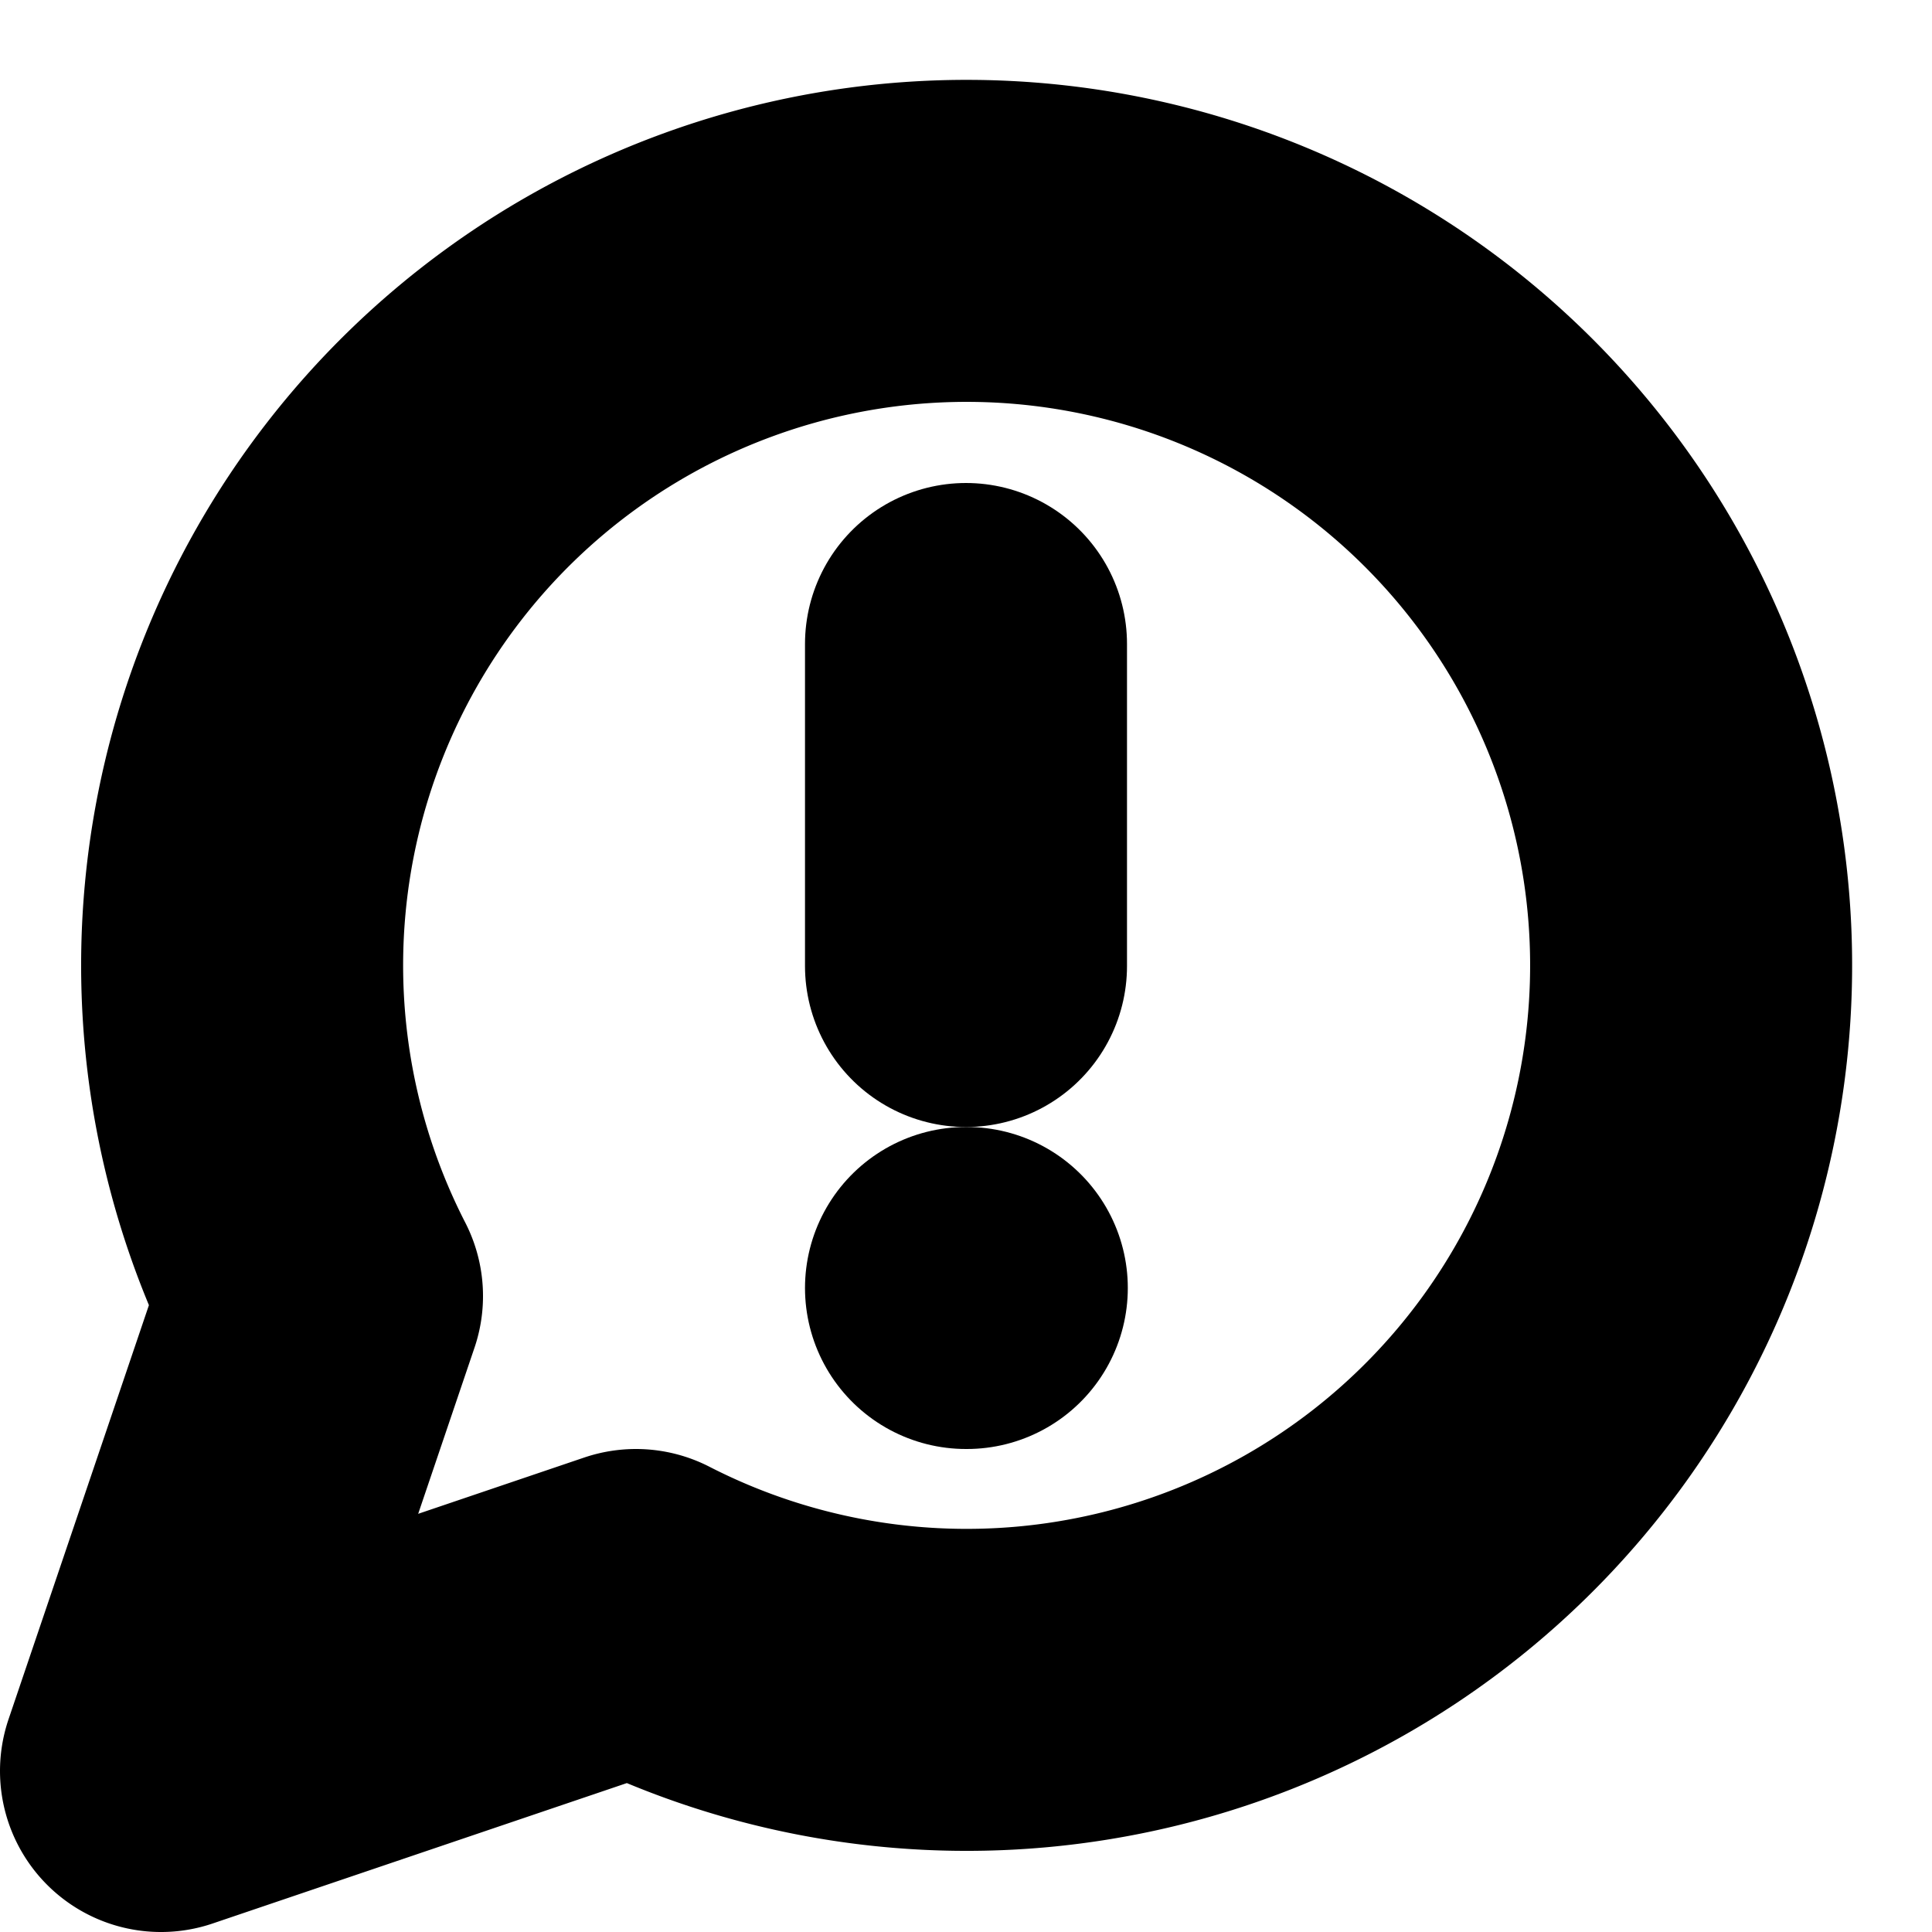 <?xml version="1.0"?>
<svg xmlns="http://www.w3.org/2000/svg" width="24" height="24" viewBox="0 0 24 24" fill="none" stroke="currentColor" stroke-width="4.000" stroke-linecap="round" stroke-linejoin="round">
  <path d="M7.9 20A9 9 0 1 0 4 16.1L2 22Z"/>
  <path d="M12 8v4"/>
  <path d="M12 16h.01"/>
</svg>
